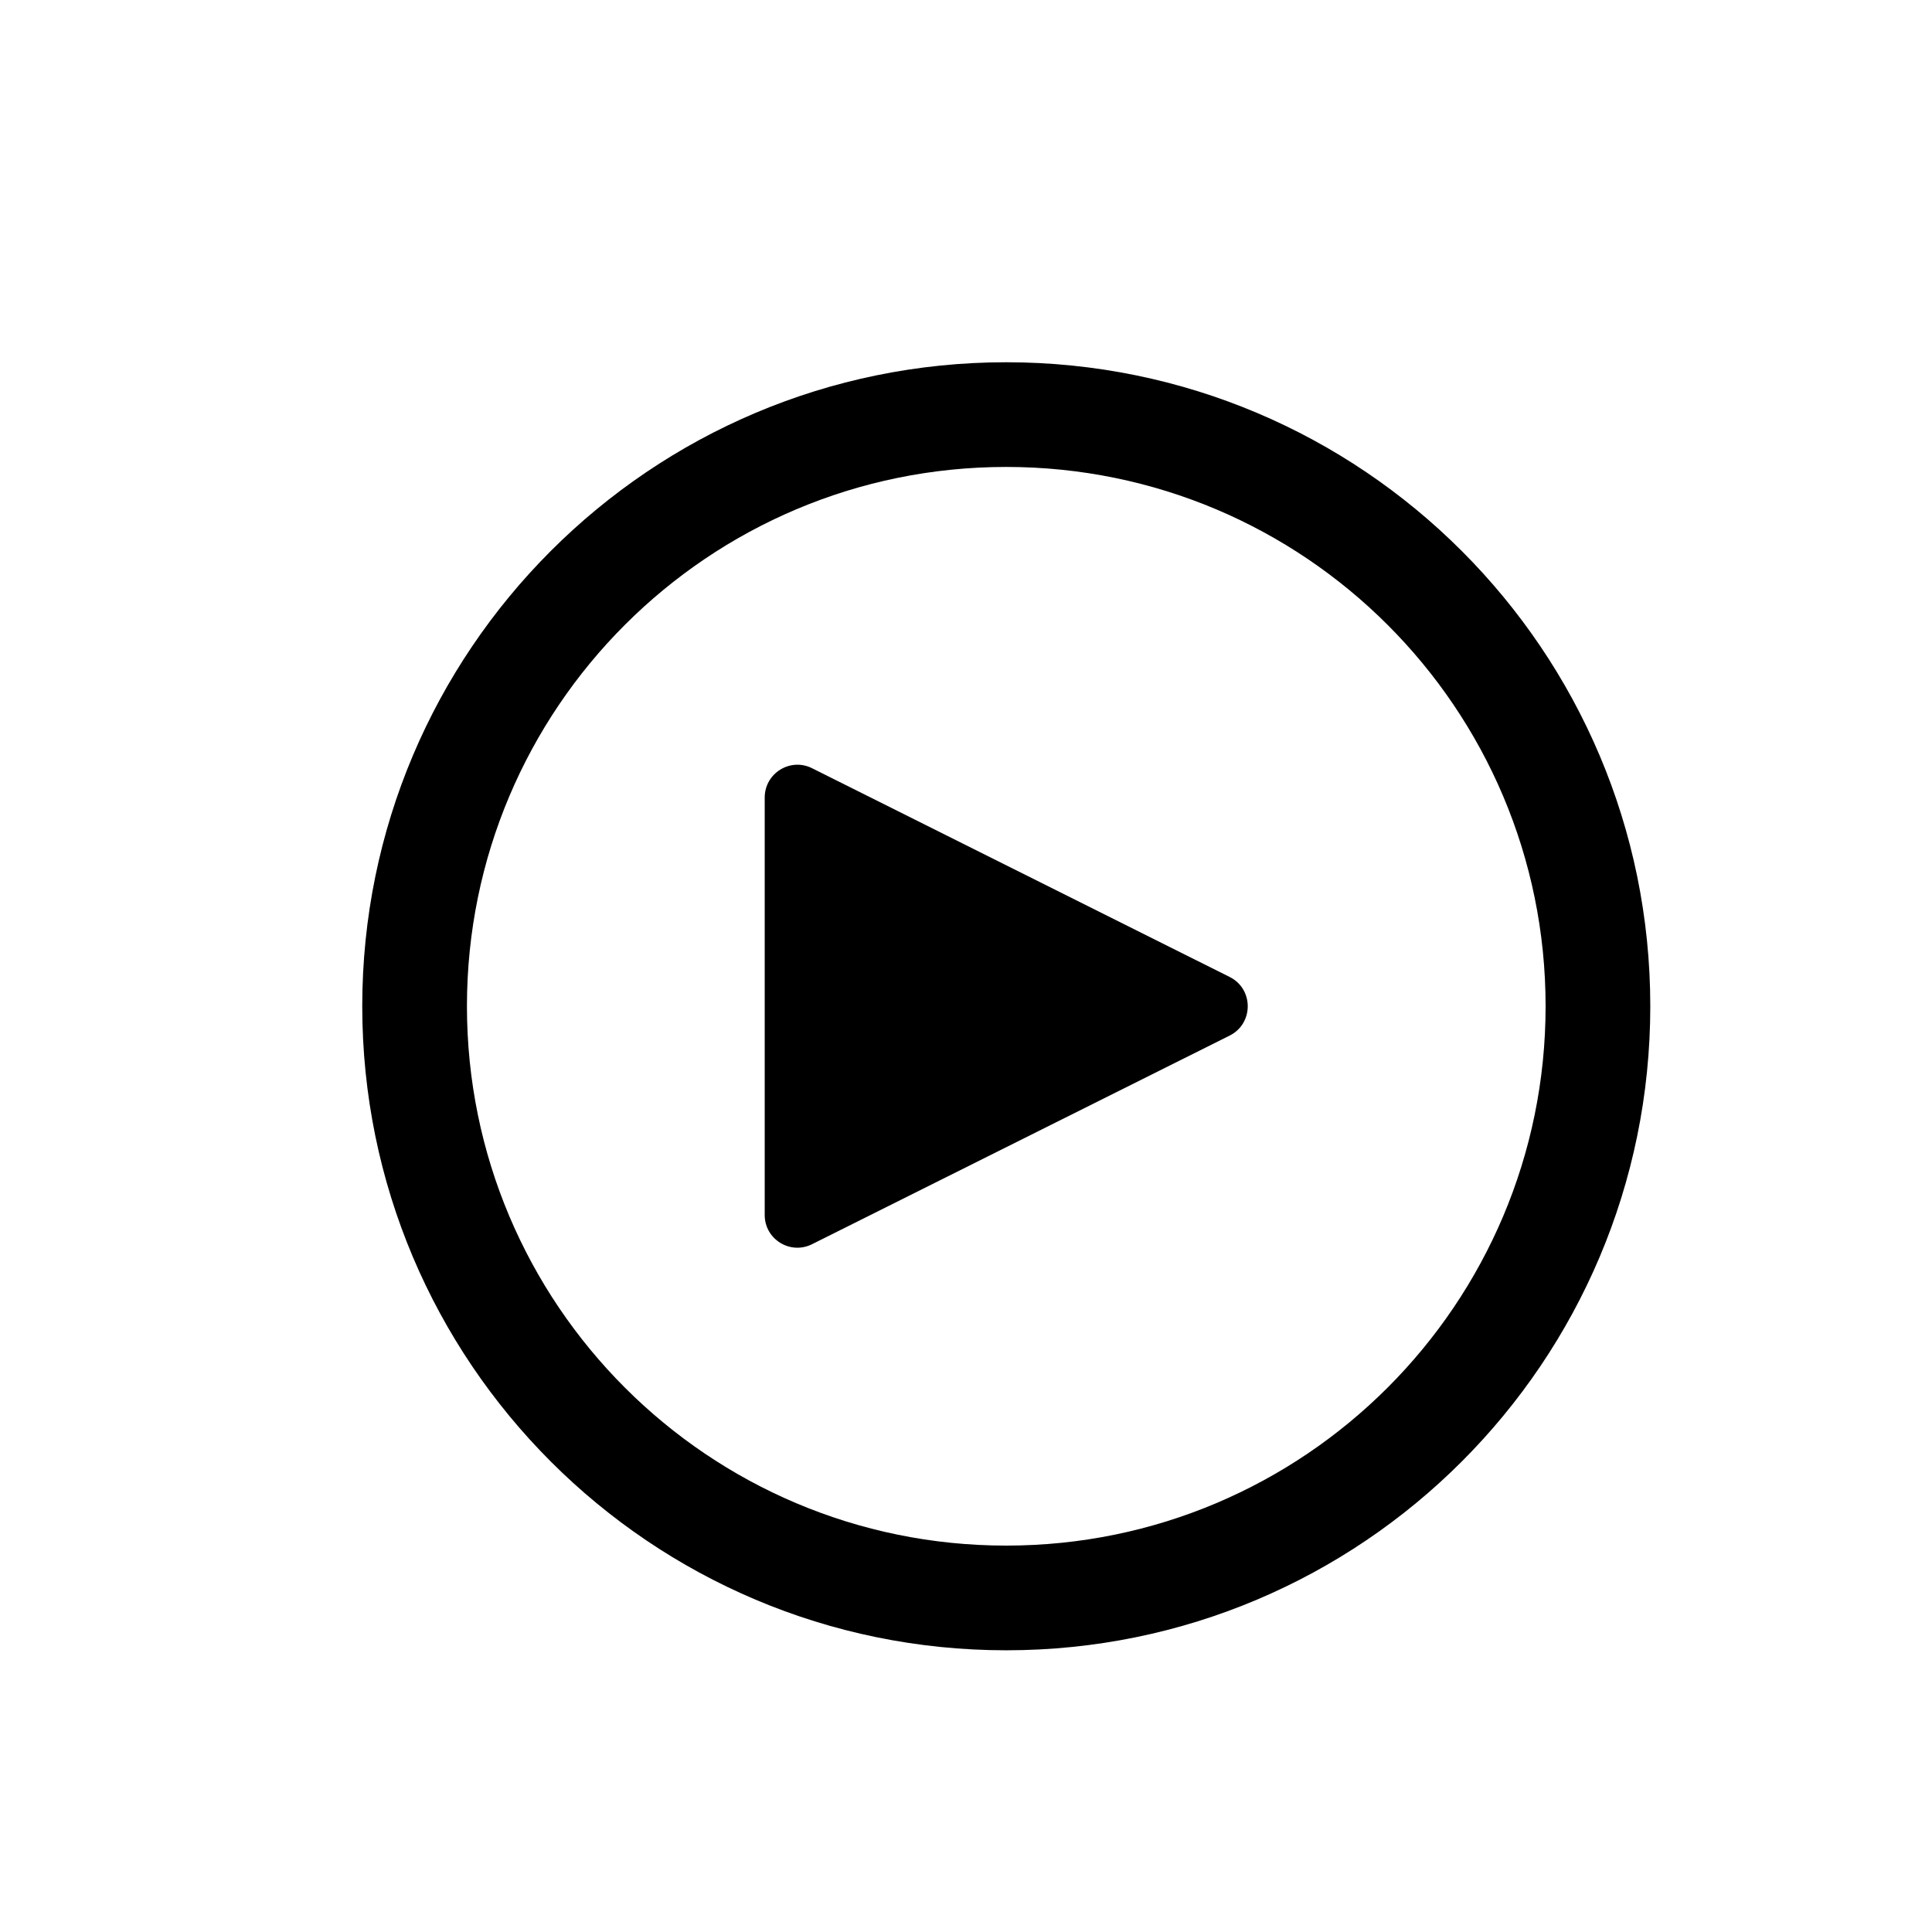 <svg width="16" height="16" viewBox="0 0 16 16" fill="none" xmlns="http://www.w3.org/2000/svg">
<path d="M6.725 6.362L10.184 8.091C10.383 8.191 10.383 8.476 10.184 8.576L6.725 10.304C6.545 10.394 6.333 10.264 6.333 10.062V6.605C6.333 6.403 6.545 6.272 6.725 6.362Z" fill="black"/>
<path fill-rule="evenodd" clip-rule="evenodd" d="M13.667 8.333C13.667 11.279 11.279 13.667 8.333 13.667C5.388 13.667 3 11.279 3 8.333C3 5.388 5.388 3 8.333 3C11.279 3 13.667 5.388 13.667 8.333ZM12.8 8.333C12.8 10.8 10.8 12.8 8.333 12.8C5.866 12.8 3.867 10.8 3.867 8.333C3.867 5.866 5.866 3.867 8.333 3.867C10.8 3.867 12.8 5.866 12.8 8.333Z" fill="black"/>
</svg>
